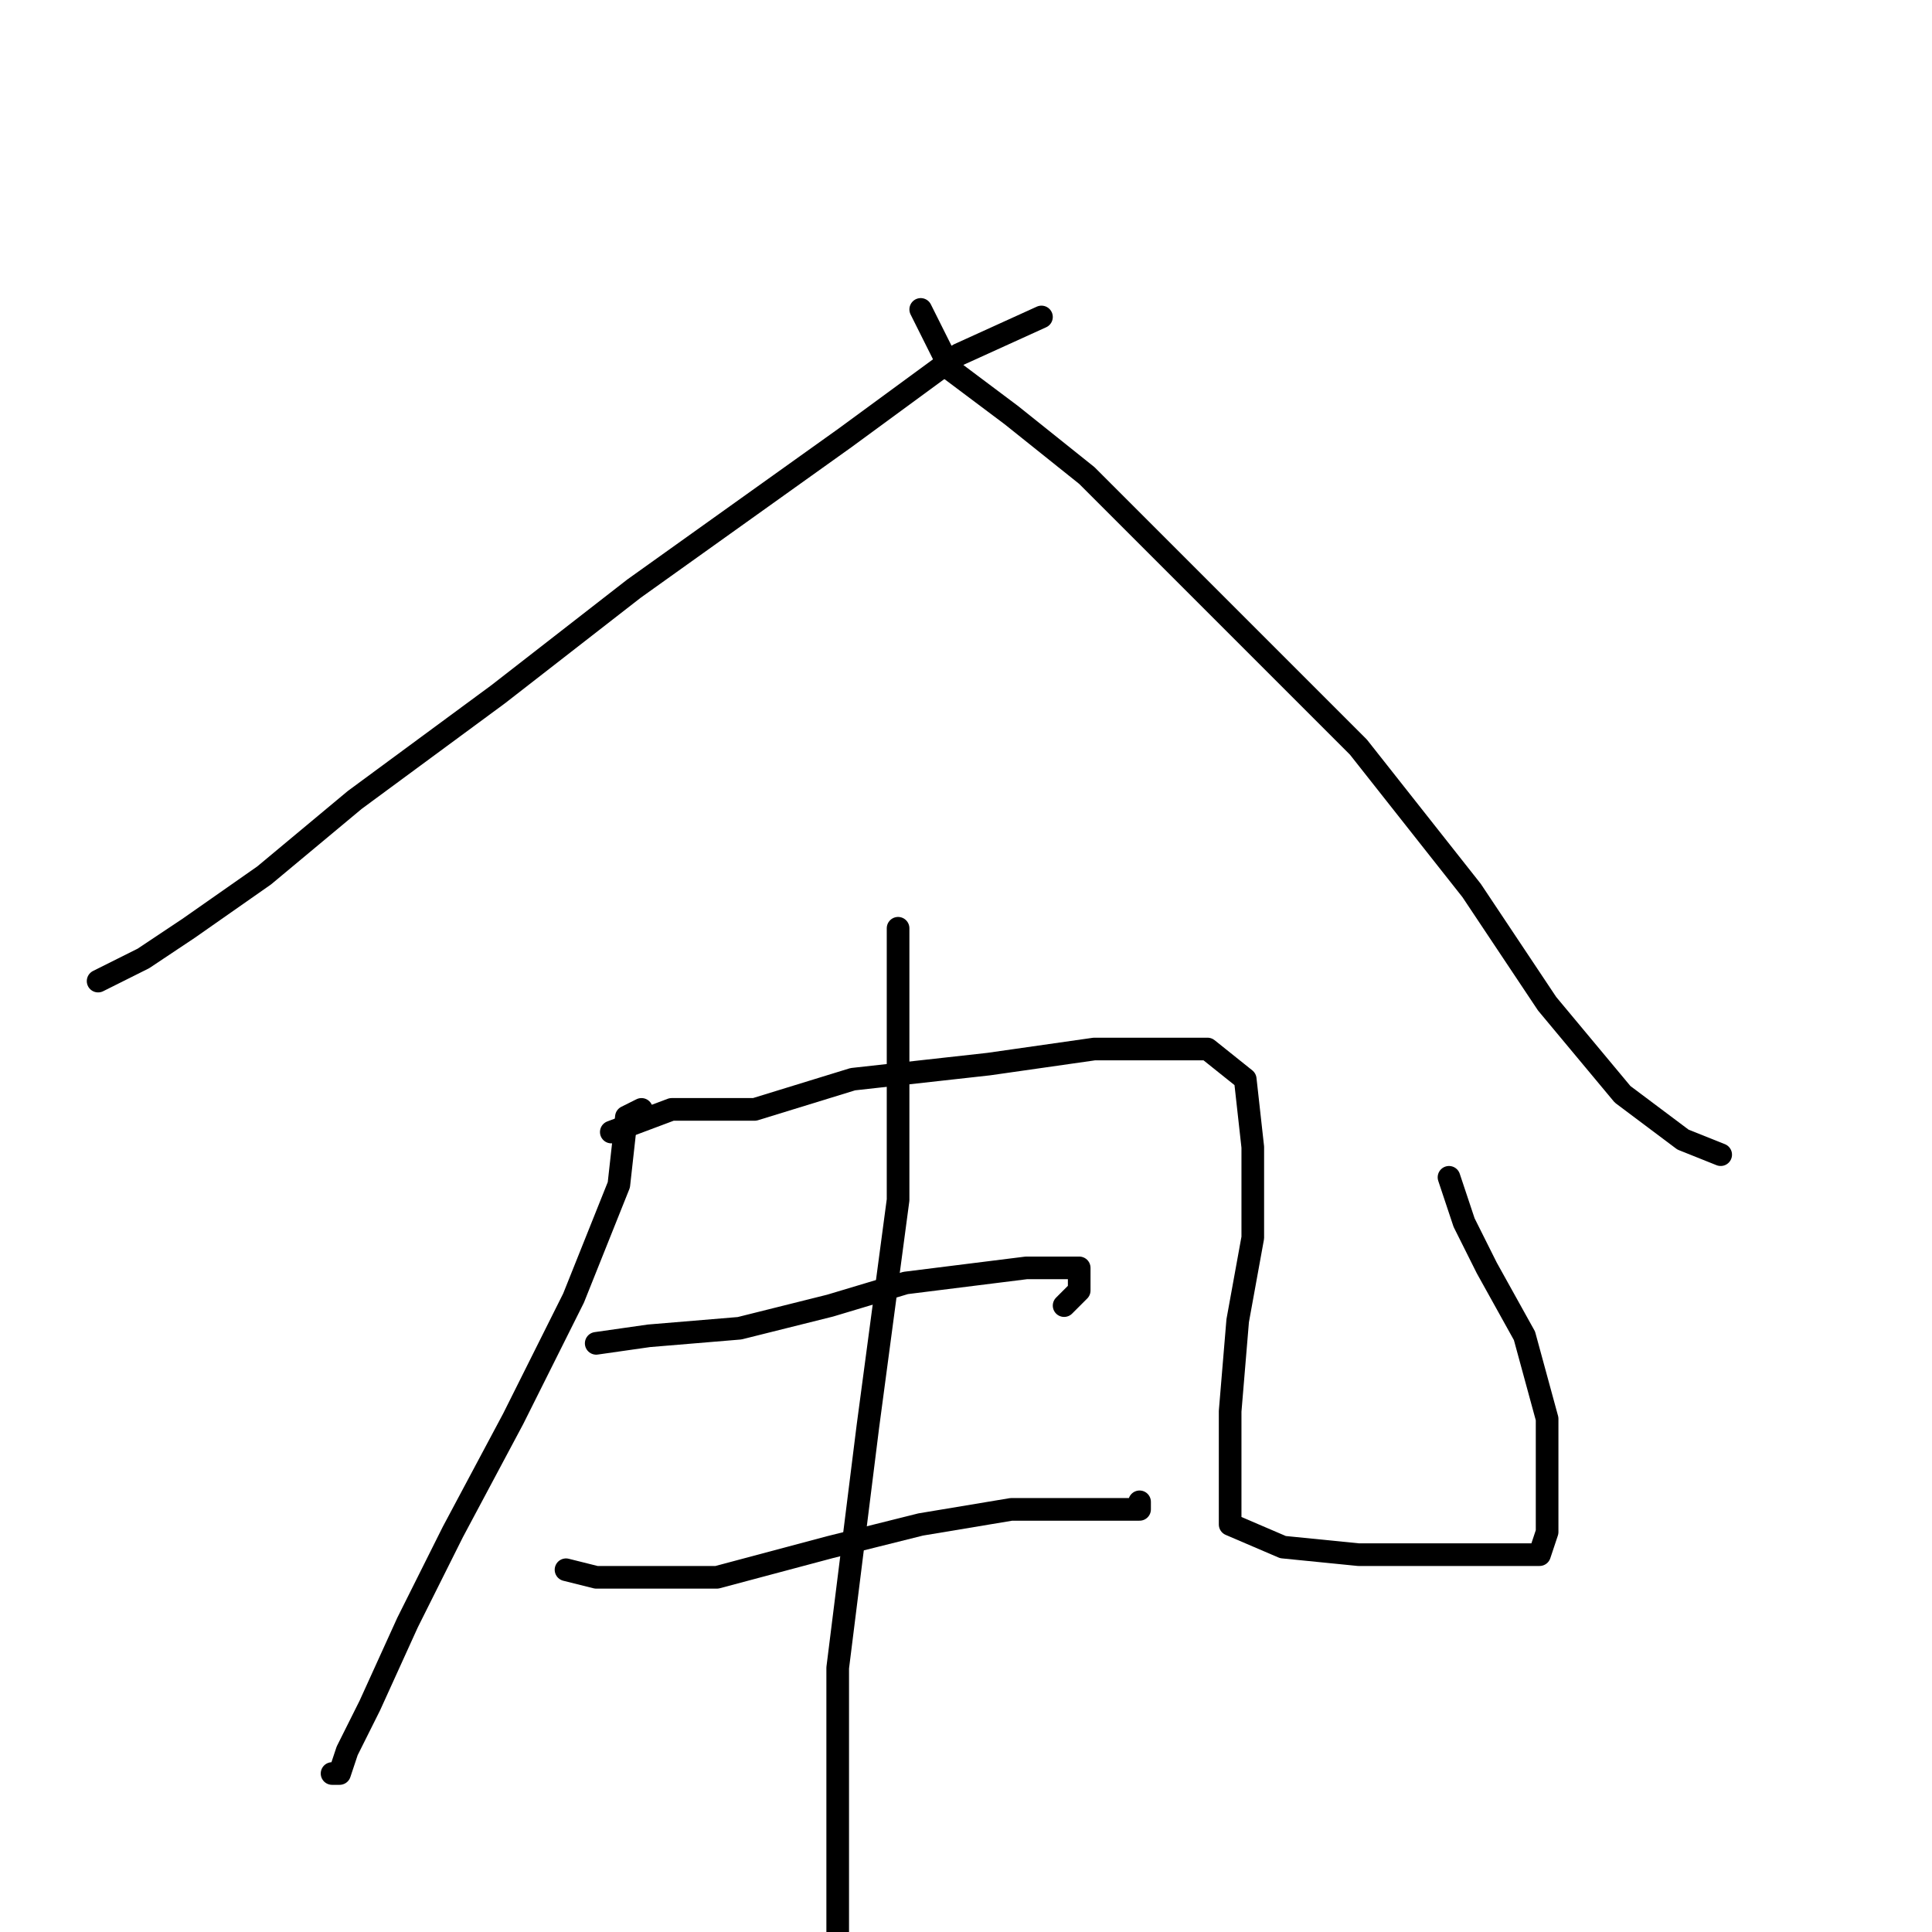 <?xml version="1.0" standalone="no"?>
    <svg width="256" height="256" xmlns="http://www.w3.org/2000/svg" version="1.1">
    <polyline stroke="black" stroke-width="3" stroke-linecap="round" fill="transparent" stroke-linejoin="round" points="138 42 127 47 112 58 84 78 66 92 47 106 35 116 25 123 19 127 13 130 13 130 " />
        <polyline stroke="black" stroke-width="3" stroke-linecap="round" fill="transparent" stroke-linejoin="round" points="122 41 126 49 134 55 144 63 159 78 180 99 195 118 205 133 215 145 223 151 228 153 228 153 " />
        <polyline stroke="black" stroke-width="3" stroke-linecap="round" fill="transparent" stroke-linejoin="round" points="85 147 83 148 82 157 76 172 68 188 60 203 54 215 49 226 46 232 45 235 44 235 44 235 " />
        <polyline stroke="black" stroke-width="3" stroke-linecap="round" fill="transparent" stroke-linejoin="round" points="81 150 89 147 100 147 113 143 131 141 145 139 154 139 160 139 165 143 166 152 166 164 164 175 163 187 163 196 163 202 170 205 180 206 191 206 197 206 201 206 204 206 205 203 205 198 205 188 202 177 197 168 194 162 192 156 192 156 " />
        <polyline stroke="black" stroke-width="3" stroke-linecap="round" fill="transparent" stroke-linejoin="round" points="79 178 86 177 98 176 110 173 120 170 128 169 136 168 141 168 143 168 143 169 143 171 141 173 141 173 " />
        <polyline stroke="black" stroke-width="3" stroke-linecap="round" fill="transparent" stroke-linejoin="round" points="75 208 79 209 85 209 95 209 110 205 122 202 134 200 141 200 147 200 150 200 151 200 151 199 151 199 " />
        <polyline stroke="black" stroke-width="3" stroke-linecap="round" fill="transparent" stroke-linejoin="round" points="119 123 119 132 119 142 119 159 115 189 111 221 111 242 111 257 111 265 112 269 112 271 112 271 " />
        </svg>